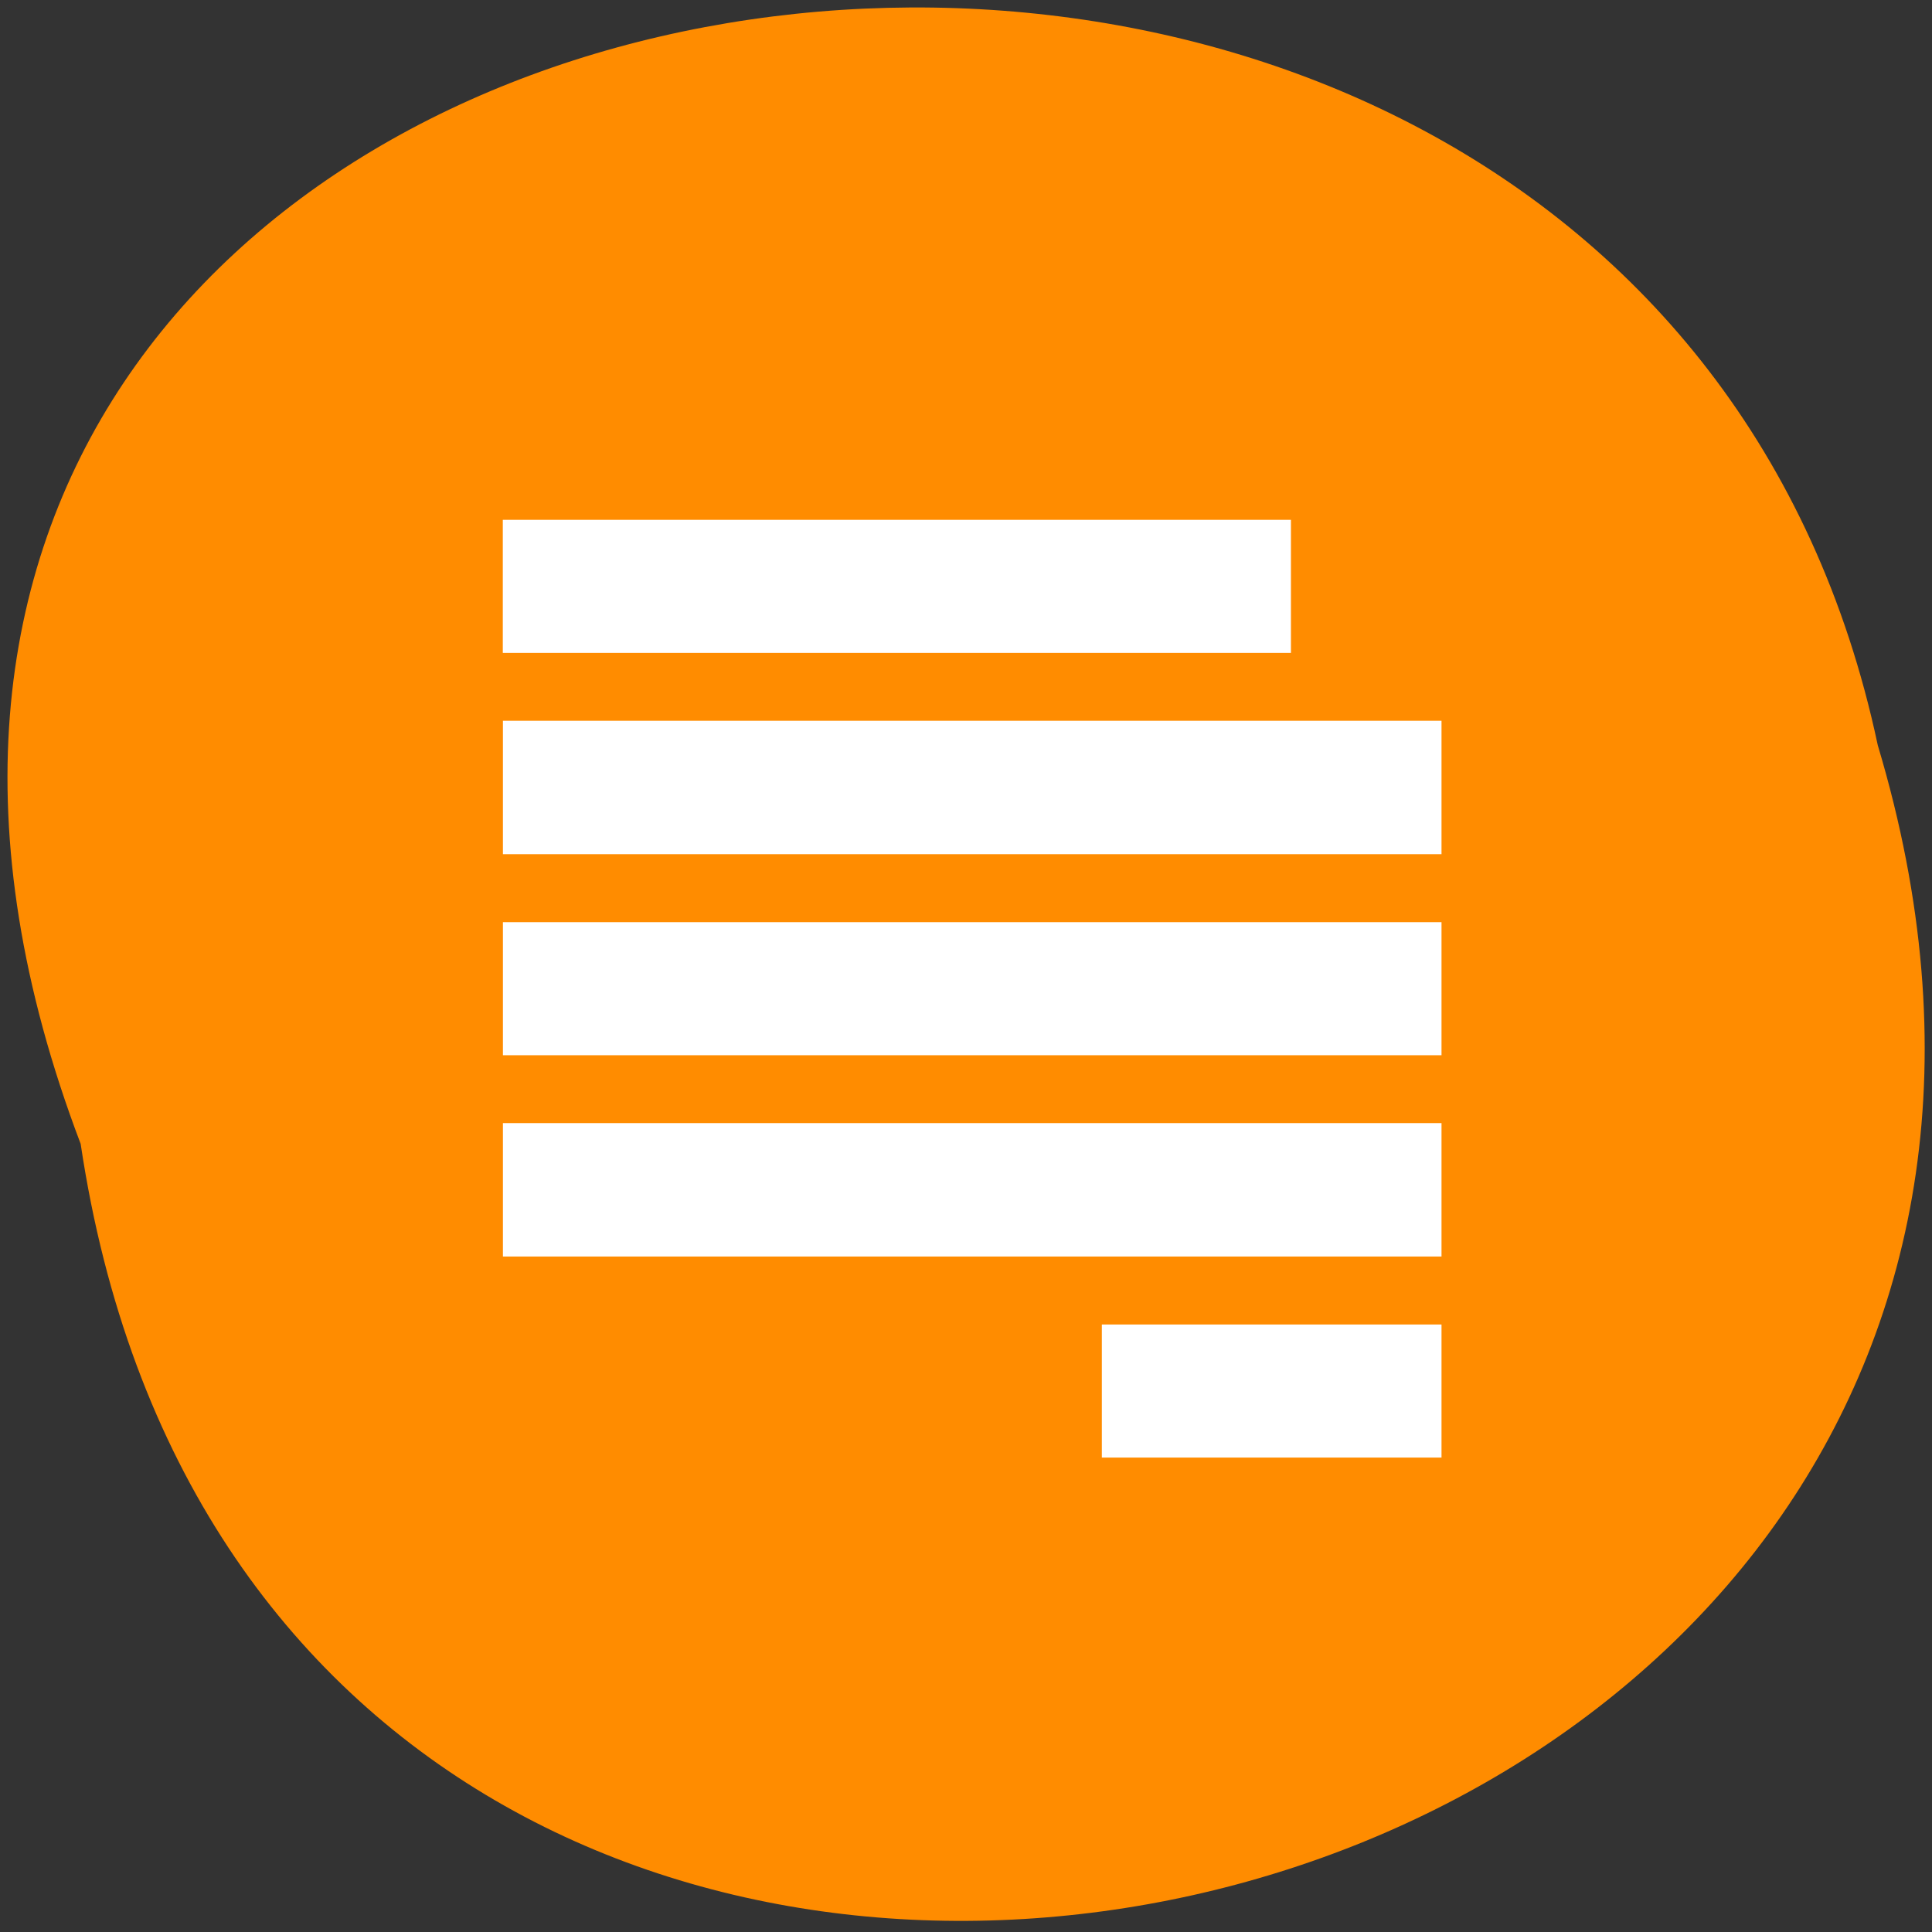 <svg xmlns="http://www.w3.org/2000/svg" viewBox="0 0 16 16"><rect x="0" y="0" width="16" height="16" fill="#333333" stroke="none"/><path d="m 0.668 9.473 c 1.594 10.668 17.98 7.03 14.883 -3.301 c -2.082 -9.809 -18.855 -7.152 -14.883 3.301" fill="#ff8c00"/><g fill="#fff"><path d="m 11.938 7.637 h -7.773 v 1.102 h 7.773"/><path d="m 11.938 9.301 h -7.773 v 1.105 h 7.773"/><path d="m 11.938 10.969 h -2.813 v 1.102 h 2.813"/><path d="m 11.938 5.969 h -7.773 v 1.105 h 7.773"/><path d="m 10.691 4.305 h -6.527 v 1.102 h 6.527"/></g></svg>
